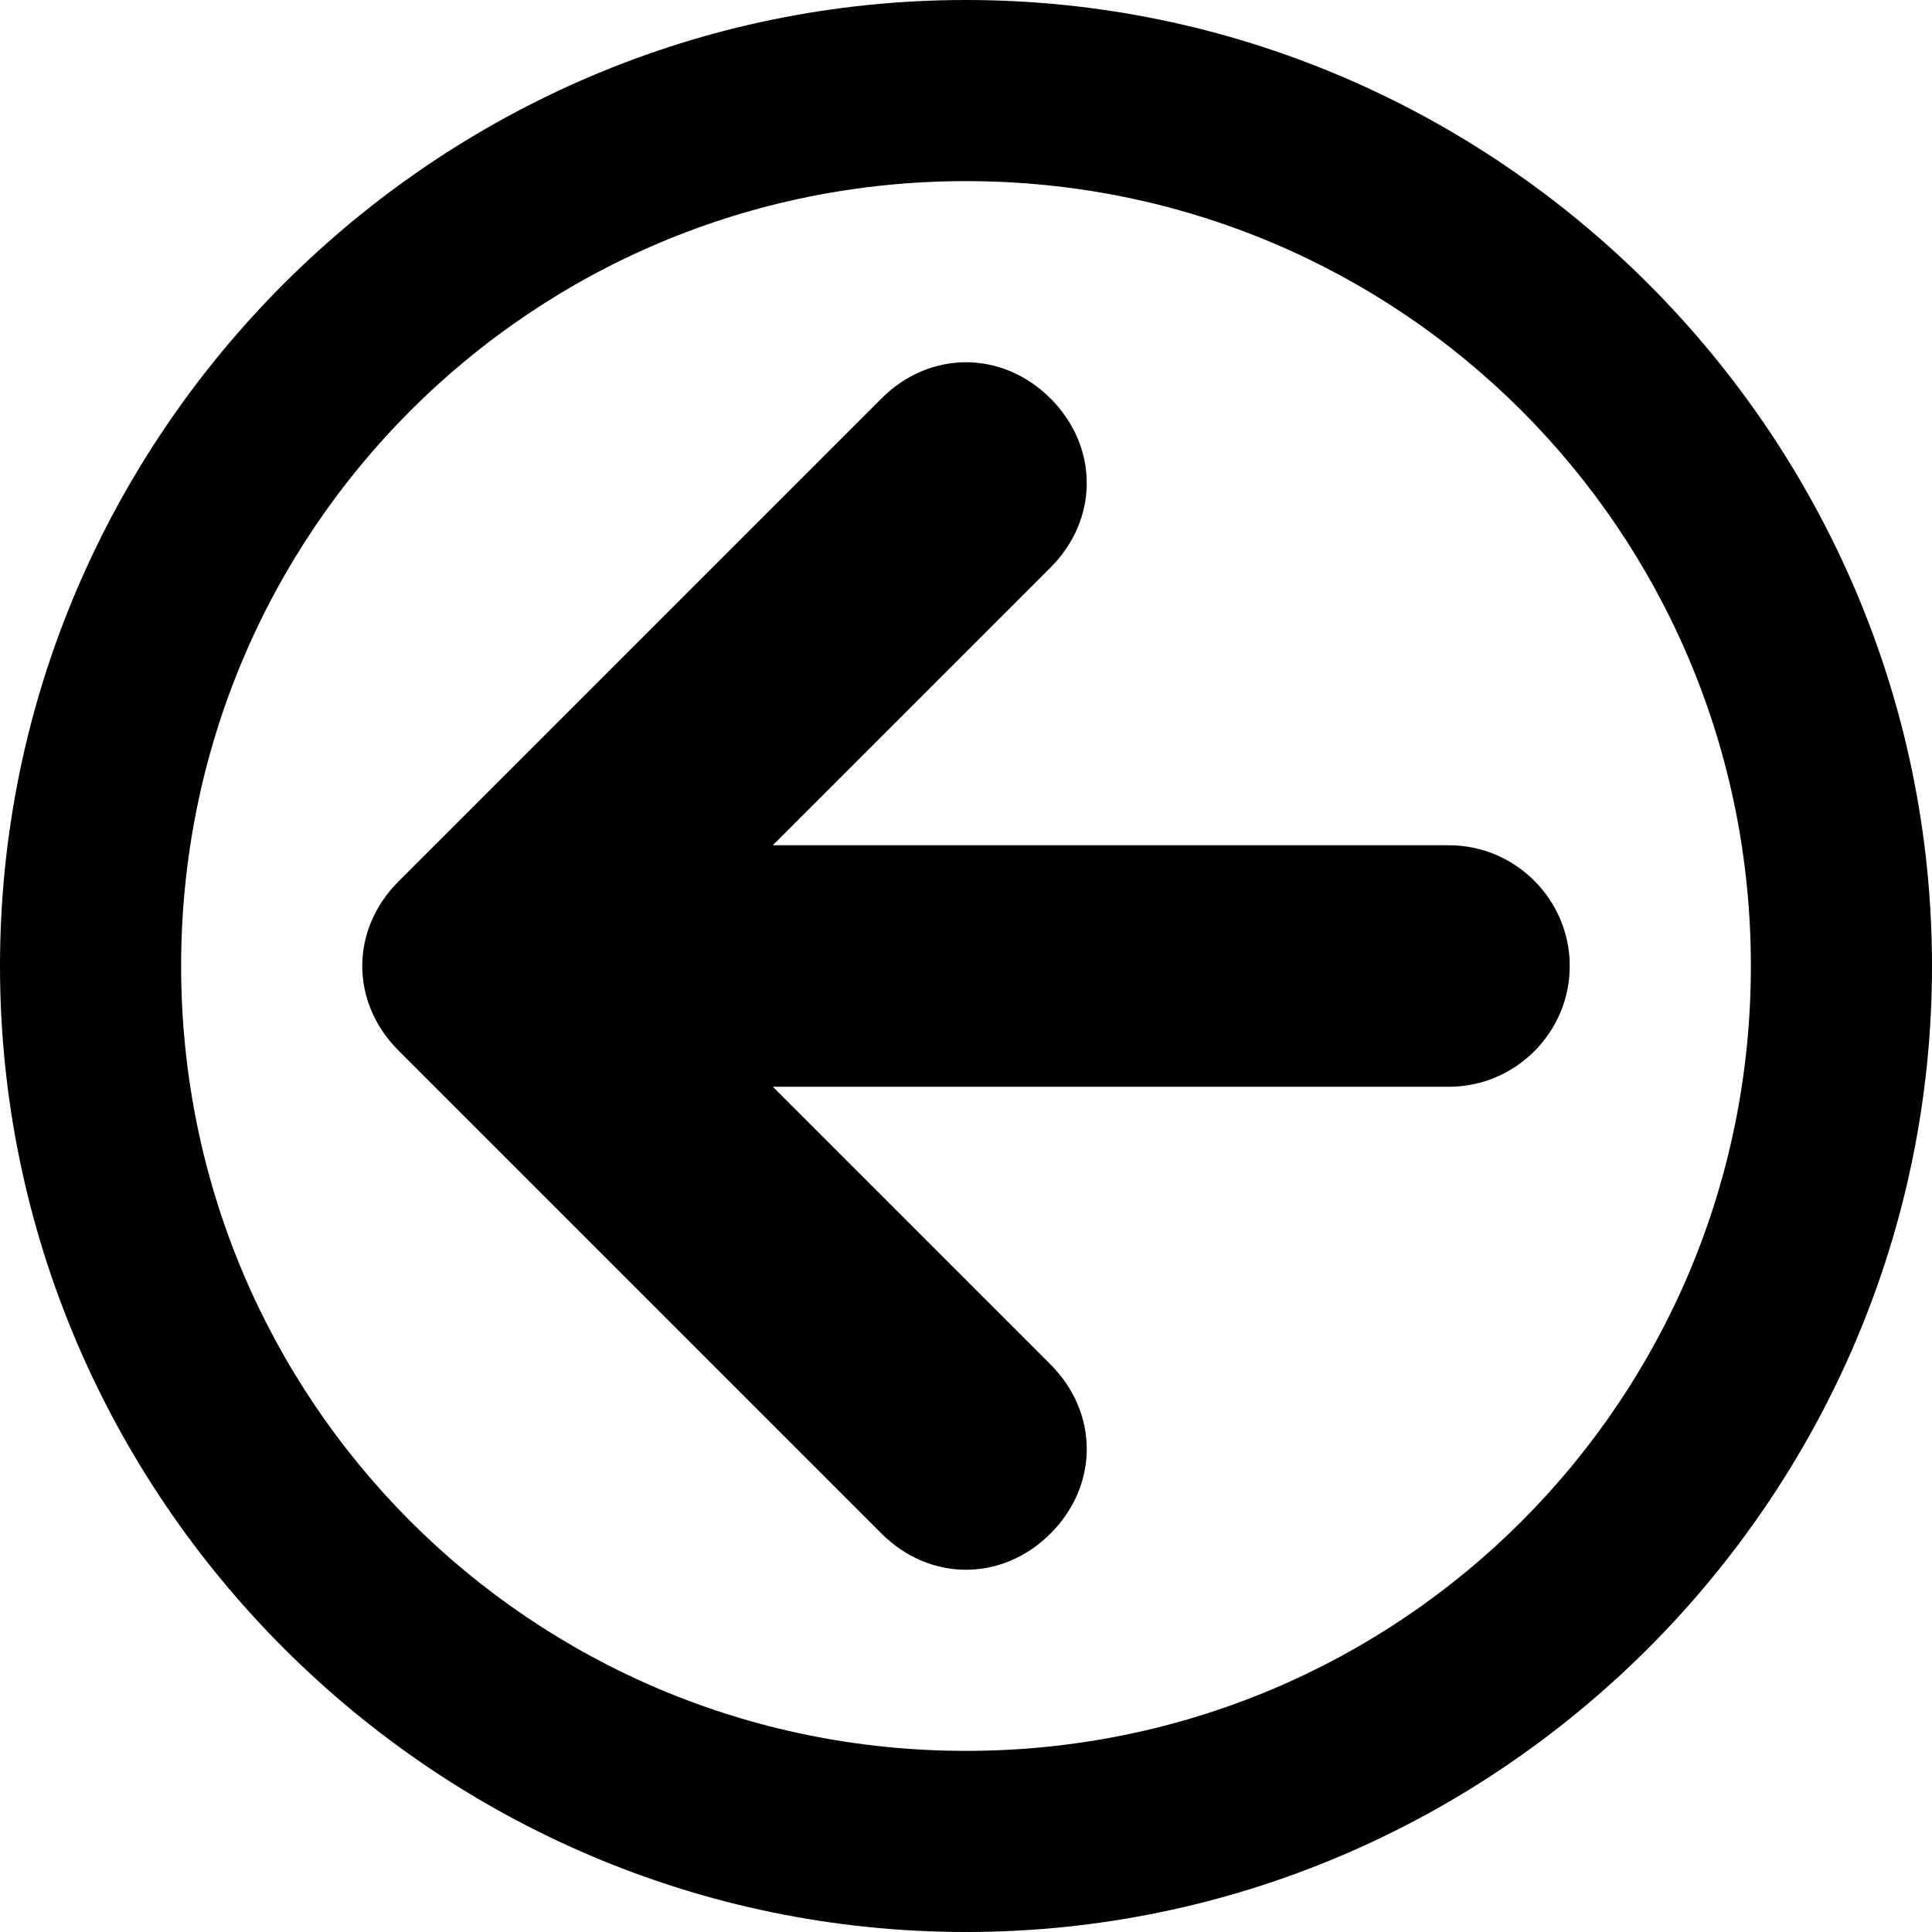 <?xml version="1.0" encoding="utf-8"?>
<!-- Generator: Adobe Illustrator 18.0.0, SVG Export Plug-In . SVG Version: 6.00 Build 0)  -->
<!DOCTYPE svg PUBLIC "-//W3C//DTD SVG 1.1//EN" "http://www.w3.org/Graphics/SVG/1.1/DTD/svg11.dtd">
<svg version="1.1" id="Layer_1" xmlns="http://www.w3.org/2000/svg" xmlns:xlink="http://www.w3.org/1999/xlink" x="0px" y="0px"
	 viewBox="0 0 32 32" enable-background="new 0 0 32 32" xml:space="preserve">
<g display="none">
	<line display="inline" opacity="0.3" fill="none" stroke="#449FDB" enable-background="new    " x1="16" y1="0" x2="16" y2="512"/>
	<line display="inline" fill="none" stroke="#449FDB" x1="32" y1="0" x2="32" y2="512"/>
	<line display="inline" opacity="0.3" fill="none" stroke="#449FDB" enable-background="new    " x1="48" y1="0" x2="48" y2="512"/>
	<line display="inline" fill="none" stroke="#449FDB" x1="64" y1="0" x2="64" y2="512"/>
	<line display="inline" opacity="0.3" fill="none" stroke="#449FDB" enable-background="new    " x1="80" y1="0" x2="80" y2="512"/>
	<line display="inline" fill="none" stroke="#449FDB" x1="96" y1="0" x2="96" y2="512"/>
	
		<line display="inline" opacity="0.3" fill="none" stroke="#449FDB" enable-background="new    " x1="112" y1="0" x2="112" y2="512"/>
	<line display="inline" fill="none" stroke="#449FDB" x1="128" y1="0" x2="128" y2="512"/>
	
		<line display="inline" opacity="0.3" fill="none" stroke="#449FDB" enable-background="new    " x1="144" y1="0" x2="144" y2="512"/>
	<line display="inline" fill="none" stroke="#449FDB" x1="160" y1="0" x2="160" y2="512"/>
	
		<line display="inline" opacity="0.3" fill="none" stroke="#449FDB" enable-background="new    " x1="176" y1="0" x2="176" y2="512"/>
	<line display="inline" fill="none" stroke="#449FDB" x1="192" y1="0" x2="192" y2="512"/>
	
		<line display="inline" opacity="0.3" fill="none" stroke="#449FDB" enable-background="new    " x1="208" y1="0" x2="208" y2="512"/>
	<line display="inline" fill="none" stroke="#449FDB" x1="224" y1="0" x2="224" y2="512"/>
	
		<line display="inline" opacity="0.3" fill="none" stroke="#449FDB" enable-background="new    " x1="240" y1="0" x2="240" y2="512"/>
	<line display="inline" fill="none" stroke="#449FDB" x1="256" y1="0" x2="256" y2="512"/>
	
		<line display="inline" opacity="0.3" fill="none" stroke="#449FDB" enable-background="new    " x1="272" y1="0" x2="272" y2="512"/>
	<line display="inline" fill="none" stroke="#449FDB" x1="288" y1="0" x2="288" y2="512"/>
	
		<line display="inline" opacity="0.3" fill="none" stroke="#449FDB" enable-background="new    " x1="304" y1="0" x2="304" y2="512"/>
	<line display="inline" fill="none" stroke="#449FDB" x1="320" y1="0" x2="320" y2="512"/>
	
		<line display="inline" opacity="0.3" fill="none" stroke="#449FDB" enable-background="new    " x1="336" y1="0" x2="336" y2="512"/>
	<line display="inline" fill="none" stroke="#449FDB" x1="352" y1="0" x2="352" y2="512"/>
	
		<line display="inline" opacity="0.3" fill="none" stroke="#449FDB" enable-background="new    " x1="368" y1="0" x2="368" y2="512"/>
	<line display="inline" fill="none" stroke="#449FDB" x1="384" y1="0" x2="384" y2="512"/>
	
		<line display="inline" opacity="0.3" fill="none" stroke="#449FDB" enable-background="new    " x1="400" y1="0" x2="400" y2="512"/>
	<line display="inline" fill="none" stroke="#449FDB" x1="416" y1="0" x2="416" y2="512"/>
	
		<line display="inline" opacity="0.3" fill="none" stroke="#449FDB" enable-background="new    " x1="432" y1="0" x2="432" y2="512"/>
	<line display="inline" fill="none" stroke="#449FDB" x1="448" y1="0" x2="448" y2="512"/>
	
		<line display="inline" opacity="0.3" fill="none" stroke="#449FDB" enable-background="new    " x1="464" y1="0" x2="464" y2="512"/>
	<line display="inline" fill="none" stroke="#449FDB" x1="480" y1="0" x2="480" y2="512"/>
	
		<line display="inline" opacity="0.3" fill="none" stroke="#449FDB" enable-background="new    " x1="496" y1="0" x2="496" y2="512"/>
	<line display="inline" opacity="0.3" fill="none" stroke="#449FDB" enable-background="new    " x1="0" y1="16" x2="512" y2="16"/>
	<line display="inline" fill="none" stroke="#449FDB" x1="0" y1="32" x2="512" y2="32"/>
	<line display="inline" opacity="0.3" fill="none" stroke="#449FDB" enable-background="new    " x1="0" y1="48" x2="512" y2="48"/>
	<line display="inline" fill="none" stroke="#449FDB" x1="0" y1="64" x2="512" y2="64"/>
	<line display="inline" opacity="0.3" fill="none" stroke="#449FDB" enable-background="new    " x1="0" y1="80" x2="512" y2="80"/>
	<line display="inline" fill="none" stroke="#449FDB" x1="0" y1="96" x2="512" y2="96"/>
	
		<line display="inline" opacity="0.3" fill="none" stroke="#449FDB" enable-background="new    " x1="0" y1="112" x2="512" y2="112"/>
	<line display="inline" fill="none" stroke="#449FDB" x1="0" y1="128" x2="512" y2="128"/>
	
		<line display="inline" opacity="0.3" fill="none" stroke="#449FDB" enable-background="new    " x1="0" y1="144" x2="512" y2="144"/>
	<line display="inline" fill="none" stroke="#449FDB" x1="0" y1="160" x2="512" y2="160"/>
	
		<line display="inline" opacity="0.3" fill="none" stroke="#449FDB" enable-background="new    " x1="0" y1="176" x2="512" y2="176"/>
	<line display="inline" fill="none" stroke="#449FDB" x1="0" y1="192" x2="512" y2="192"/>
	
		<line display="inline" opacity="0.3" fill="none" stroke="#449FDB" enable-background="new    " x1="0" y1="208" x2="512" y2="208"/>
	<line display="inline" fill="none" stroke="#449FDB" x1="0" y1="224" x2="512" y2="224"/>
	
		<line display="inline" opacity="0.3" fill="none" stroke="#449FDB" enable-background="new    " x1="0" y1="240" x2="512" y2="240"/>
	<line display="inline" fill="none" stroke="#449FDB" x1="0" y1="256" x2="512" y2="256"/>
	
		<line display="inline" opacity="0.3" fill="none" stroke="#449FDB" enable-background="new    " x1="0" y1="272" x2="512" y2="272"/>
	<line display="inline" fill="none" stroke="#449FDB" x1="0" y1="288" x2="512" y2="288"/>
	
		<line display="inline" opacity="0.3" fill="none" stroke="#449FDB" enable-background="new    " x1="0" y1="304" x2="512" y2="304"/>
	<line display="inline" fill="none" stroke="#449FDB" x1="0" y1="320" x2="512" y2="320"/>
	
		<line display="inline" opacity="0.3" fill="none" stroke="#449FDB" enable-background="new    " x1="0" y1="336" x2="512" y2="336"/>
	<line display="inline" fill="none" stroke="#449FDB" x1="0" y1="352" x2="512" y2="352"/>
	
		<line display="inline" opacity="0.3" fill="none" stroke="#449FDB" enable-background="new    " x1="0" y1="368" x2="512" y2="368"/>
	<line display="inline" fill="none" stroke="#449FDB" x1="0" y1="384" x2="512" y2="384"/>
	
		<line display="inline" opacity="0.3" fill="none" stroke="#449FDB" enable-background="new    " x1="0" y1="400" x2="512" y2="400"/>
	<line display="inline" fill="none" stroke="#449FDB" x1="0" y1="416" x2="512" y2="416"/>
	
		<line display="inline" opacity="0.3" fill="none" stroke="#449FDB" enable-background="new    " x1="0" y1="432" x2="512" y2="432"/>
	<line display="inline" fill="none" stroke="#449FDB" x1="0" y1="448" x2="512" y2="448"/>
	
		<line display="inline" opacity="0.3" fill="none" stroke="#449FDB" enable-background="new    " x1="0" y1="464" x2="512" y2="464"/>
	<line display="inline" fill="none" stroke="#449FDB" x1="0" y1="480" x2="512" y2="480"/>
	
		<line display="inline" opacity="0.3" fill="none" stroke="#449FDB" enable-background="new    " x1="0" y1="496" x2="512" y2="496"/>
</g>
<path d="M16,0c8.8,0,16,7.2,16,16s-7.2,16-16,16S0,24.8,0,16S7.2,0,16,0z M16,29c7.2,0,13-5.8,13-13S23.2,3,16,3S3,8.8,3,16
	S8.8,29,16,29z M6.6,14.6l8-8c0.8-0.8,2-0.8,2.8,0s0.8,2,0,2.8L12.8,14H24c1.1,0,2,0.9,2,2s-0.9,2-2,2H12.8l4.6,4.6
	c0.8,0.8,0.8,2,0,2.8C17,25.8,16.5,26,16,26s-1-0.2-1.4-0.6l-8-8C5.8,16.6,5.8,15.4,6.6,14.6L6.6,14.6z"/>
</svg>
